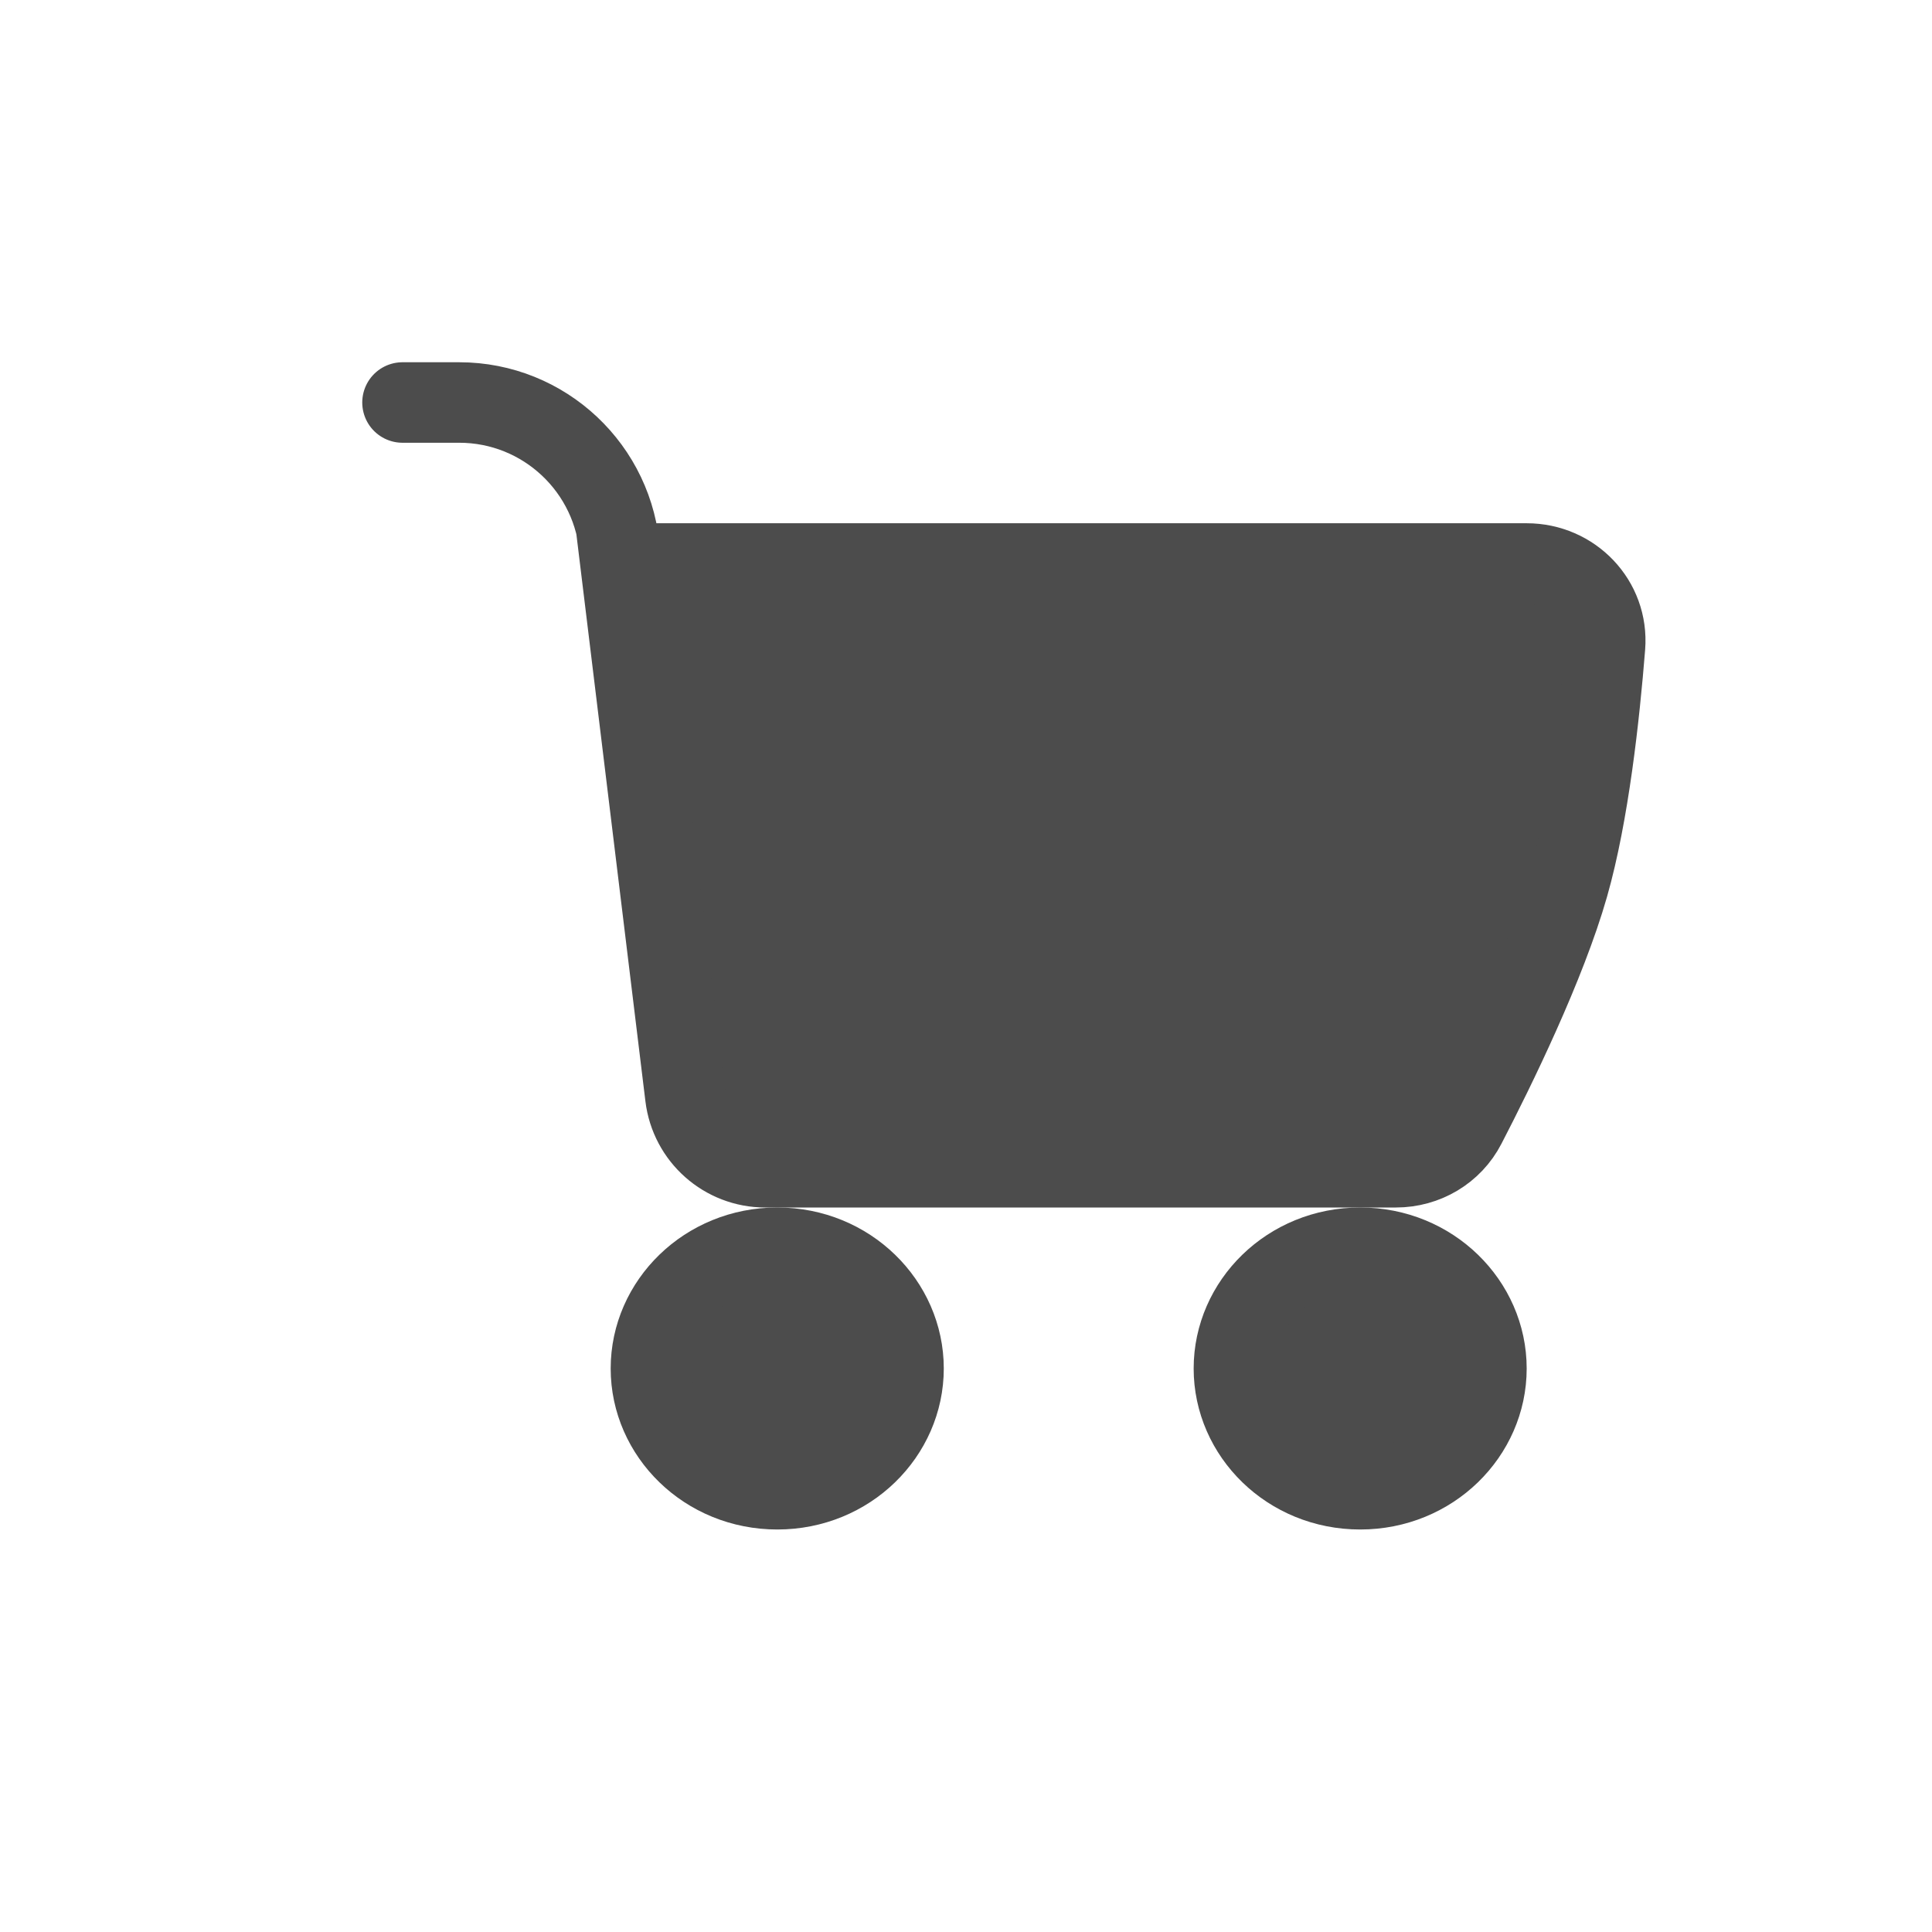 <svg width="24" height="24" viewBox="0 0 24 24" fill="none" xmlns="http://www.w3.org/2000/svg">
<g clip-path="url(#clip0_8298_11827)">
<path d="M17.341 14.5H9.506C9.001 14.5 8.575 14.123 8.514 13.621L7.708 7H18.965C19.531 7 19.982 7.468 19.938 8.032C19.87 8.89 19.736 10.111 19.483 11C19.202 11.987 18.572 13.273 18.207 13.979C18.04 14.303 17.705 14.5 17.341 14.5Z" fill="#4C4C4C"/>
<path d="M5 5H5.704C6.762 5 7.636 5.823 7.701 6.879L7.708 7M7.708 7H18.965C19.531 7 19.982 7.468 19.938 8.032C19.87 8.89 19.736 10.111 19.483 11C19.202 11.987 18.573 13.273 18.207 13.979C18.04 14.303 17.705 14.5 17.341 14.5H9.506C9.001 14.5 8.575 14.123 8.514 13.621L7.708 7Z" stroke="#4C4C4C" stroke-linecap="round"/>
<path d="M16.897 15.5C17.779 15.5 18.465 16.188 18.465 17C18.465 17.812 17.779 18.5 16.897 18.5C16.014 18.5 15.328 17.813 15.328 17C15.328 16.187 16.014 15.5 16.897 15.5Z" fill="#4C4C4C" stroke="#4C4C4C"/>
<path d="M9.656 15.5C10.538 15.5 11.224 16.188 11.224 17C11.224 17.812 10.538 18.5 9.656 18.5C8.773 18.5 8.086 17.813 8.086 17C8.086 16.187 8.773 15.5 9.656 15.5Z" fill="#4C4C4C" stroke="#4C4C4C"/>
</g>
<defs>
<clipPath id="clip0_8298_11827">
<rect width="24" height="24" fill="white"/>
</clipPath>
</defs>
</svg>
